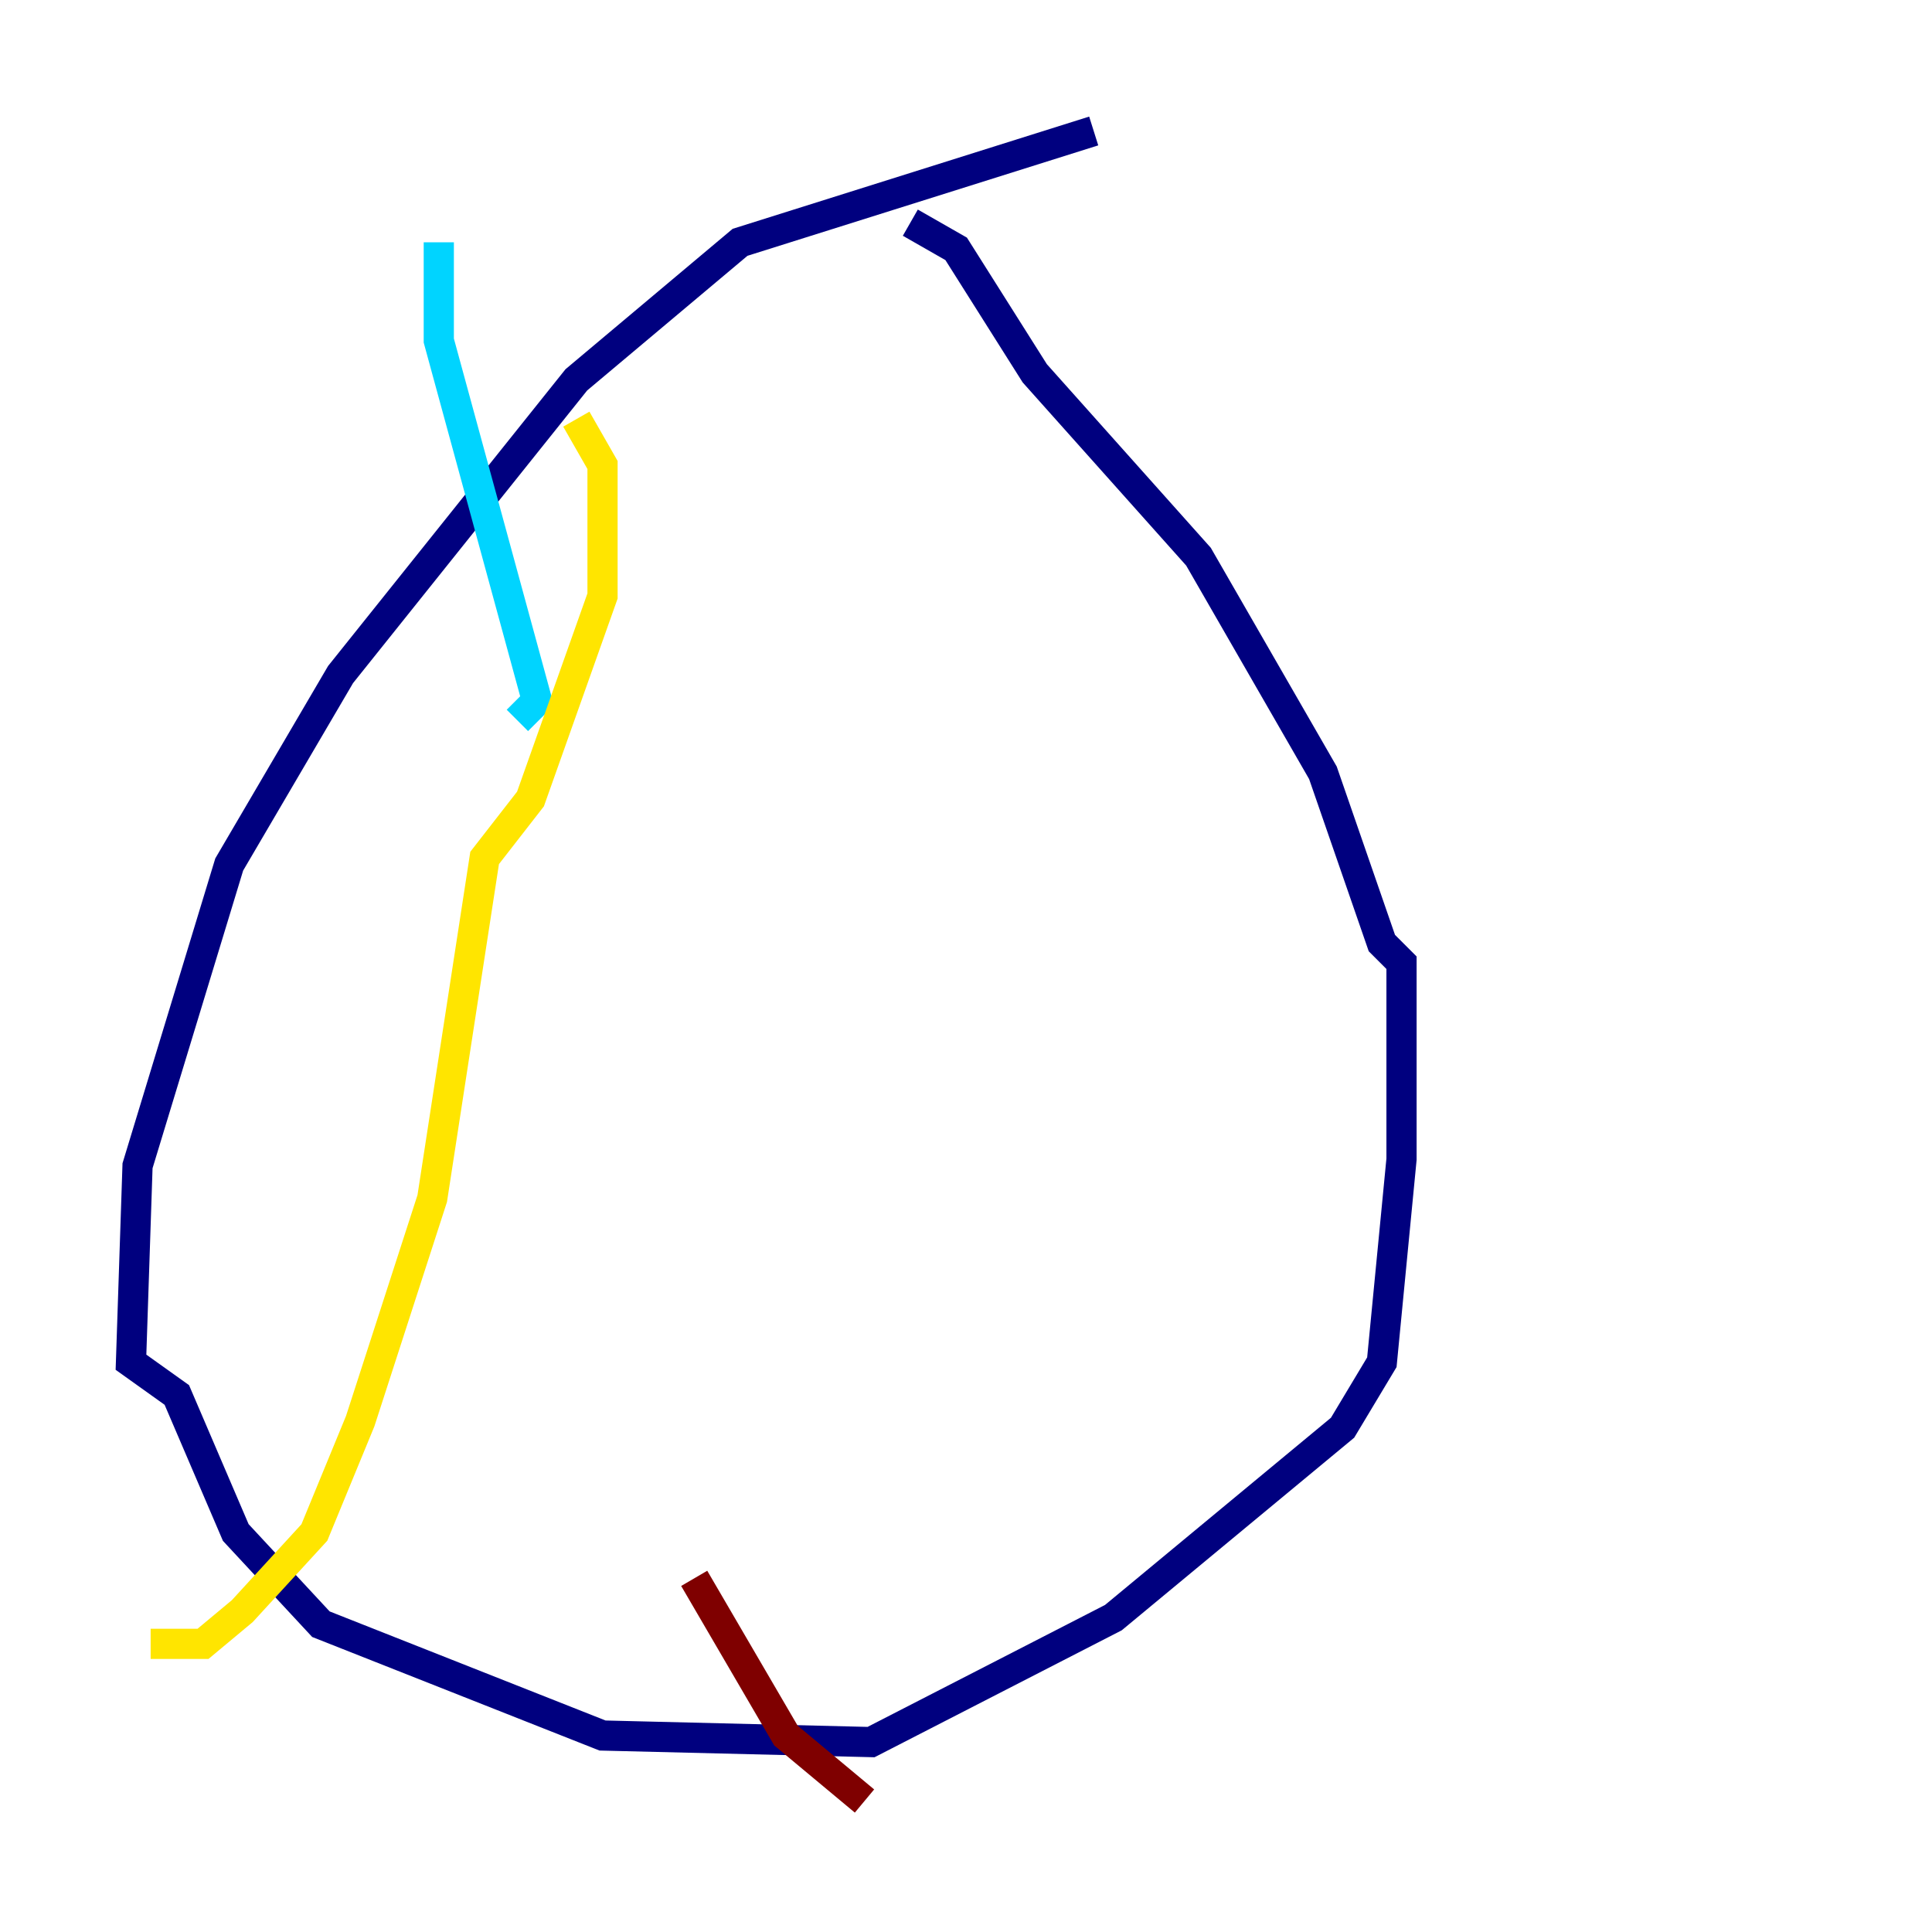 <?xml version="1.0" encoding="utf-8" ?>
<svg baseProfile="tiny" height="128" version="1.2" viewBox="0,0,128,128" width="128" xmlns="http://www.w3.org/2000/svg" xmlns:ev="http://www.w3.org/2001/xml-events" xmlns:xlink="http://www.w3.org/1999/xlink"><defs /><polyline fill="none" points="72.461,8.678 49.031,16.054 38.183,25.166 22.563,44.691 15.186,57.275 9.112,77.234 8.678,90.251 11.715,92.42 15.62,101.532 21.261,107.607 39.919,114.983 57.709,115.417 73.763,107.173 88.949,94.59 91.552,90.251 92.854,76.8 92.854,63.783 91.552,62.481 87.647,51.2 79.403,36.881 68.556,24.732 63.349,16.488 60.312,14.752" stroke="#00007f" stroke-width="2" /><polyline fill="none" points="29.071,16.054 29.071,22.563 35.58,46.427 34.278,47.729" stroke="#00d4ff" stroke-width="2" /><polyline fill="none" points="9.98,108.909 13.451,108.909 16.054,106.739 20.827,101.532 23.864,94.156 28.637,79.403 32.108,56.841 35.146,52.936 39.919,39.485 39.919,30.807 38.183,27.77" stroke="#ffe500" stroke-width="2" /><polyline fill="none" points="57.275,119.322 52.068,114.983 45.993,104.57" stroke="#7f0000" stroke-width="2" /></svg>